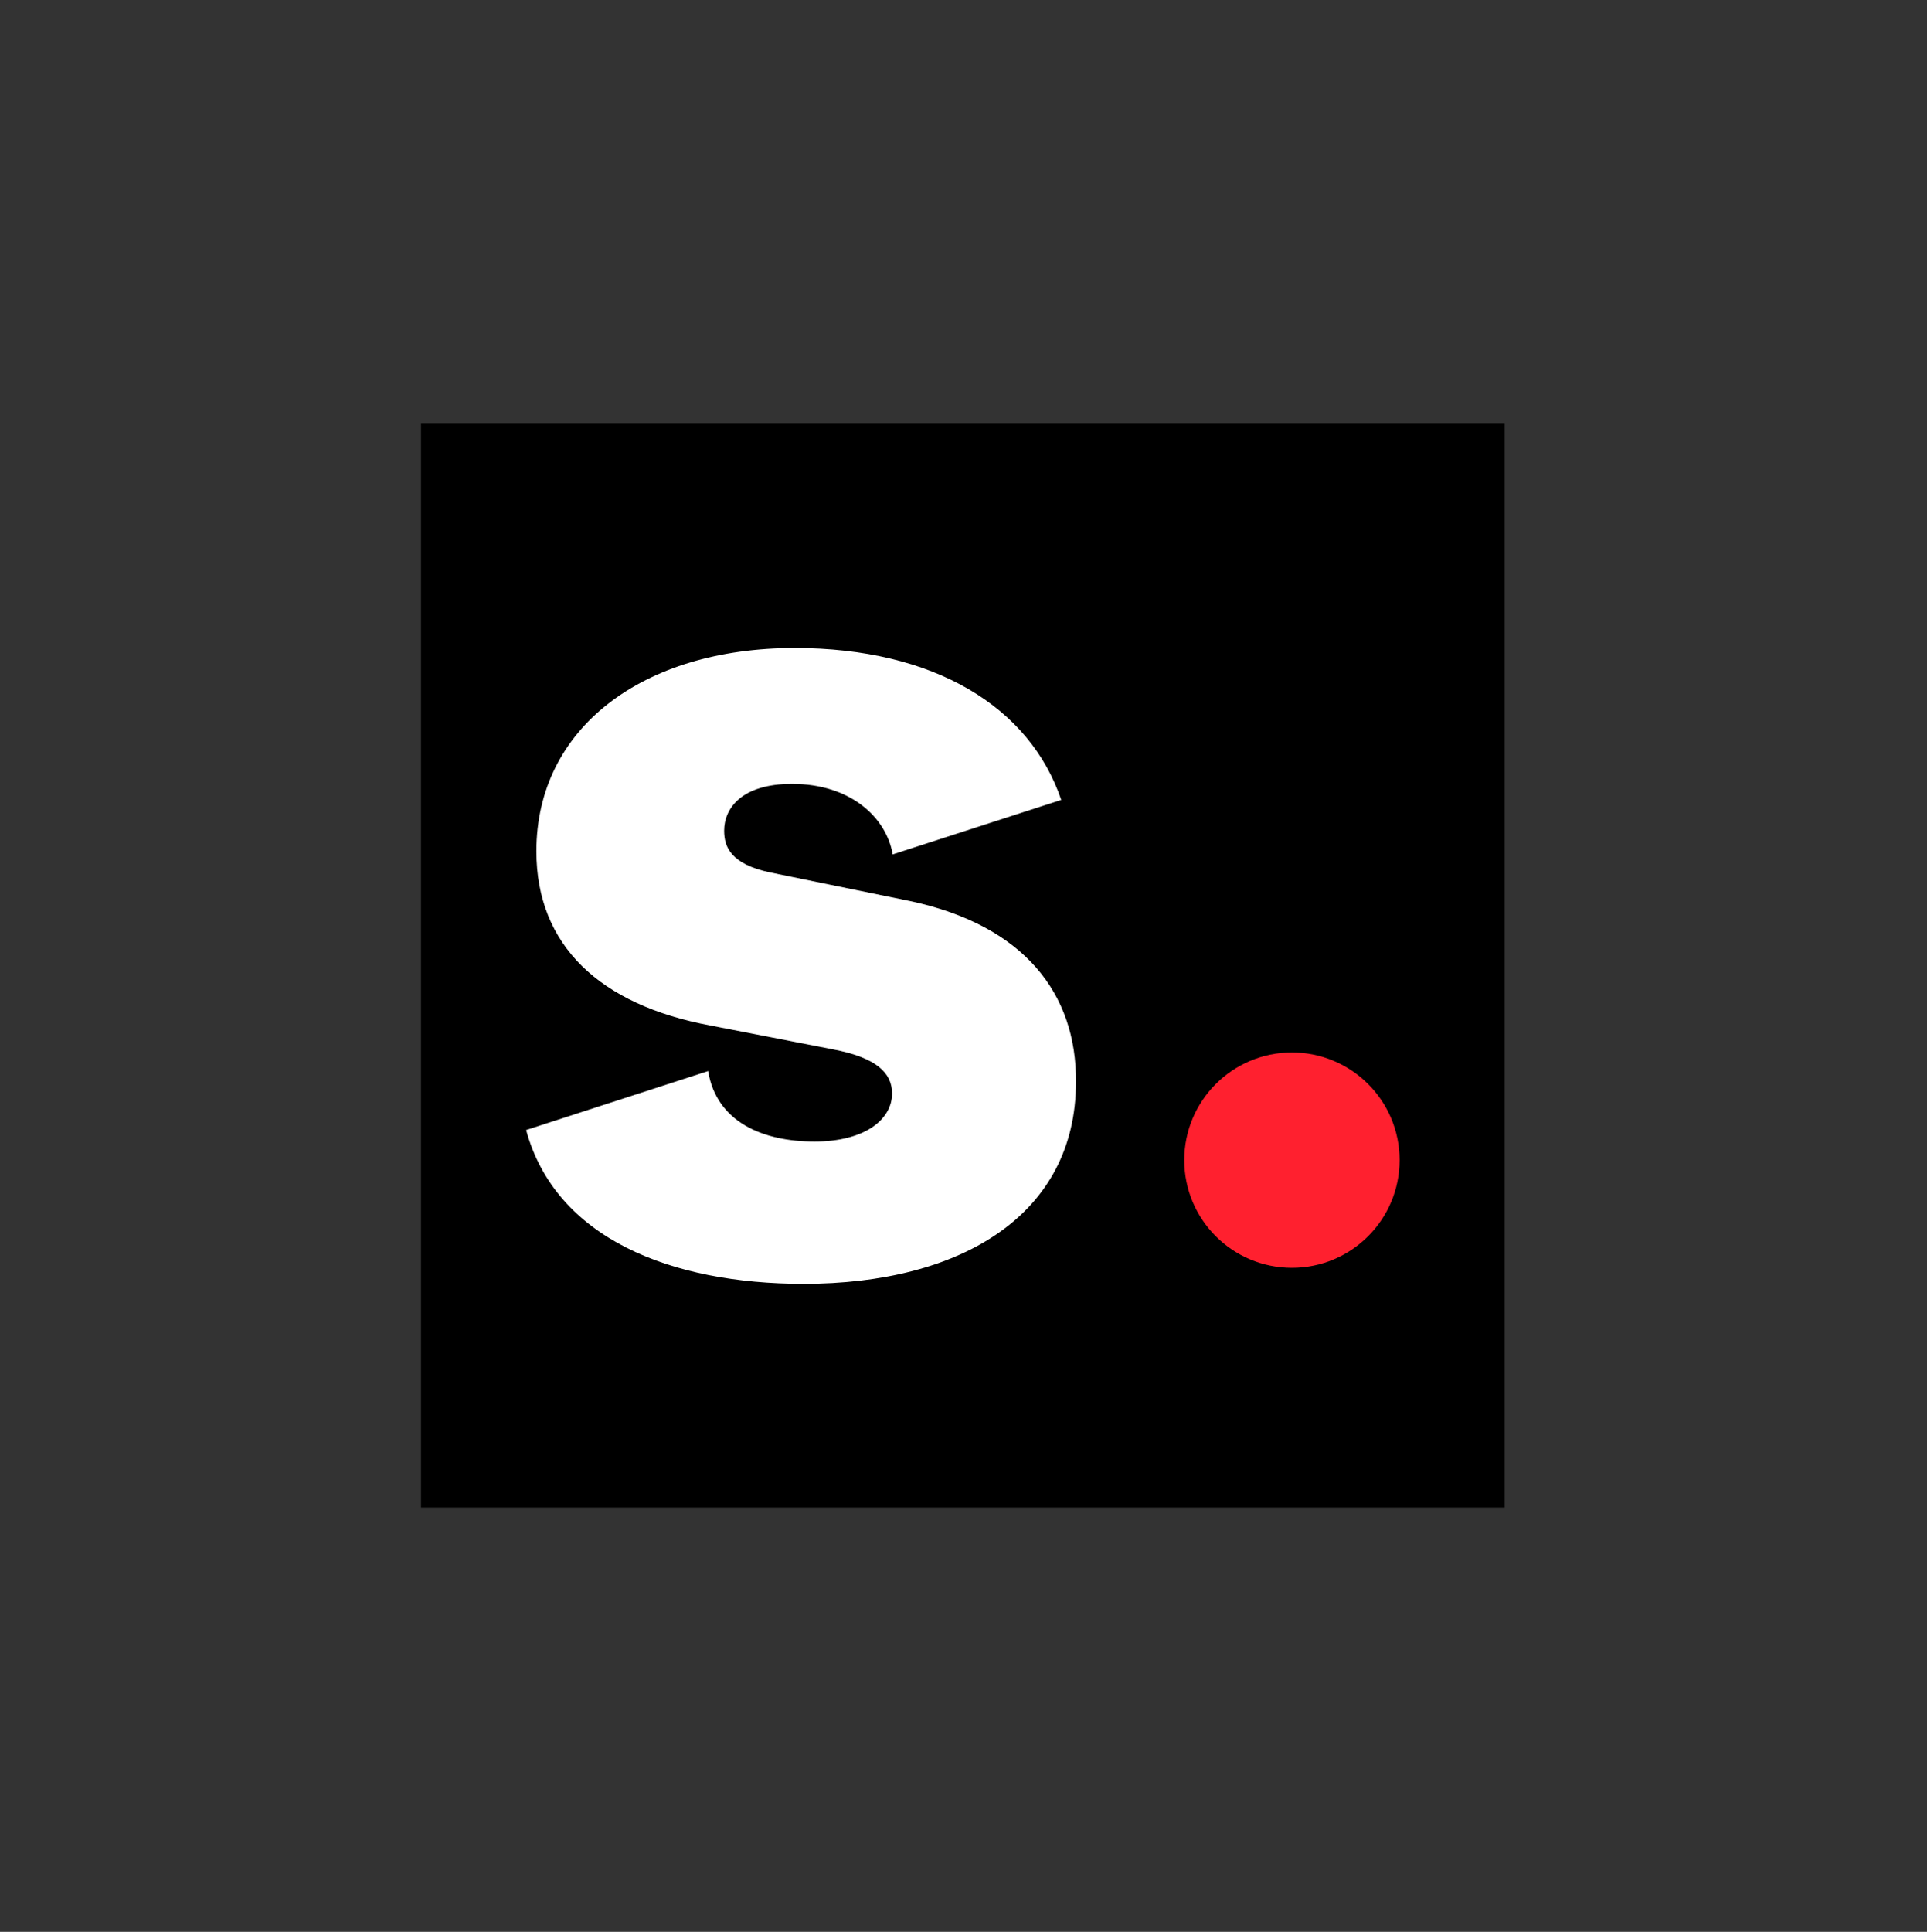 <?xml version="1.0" encoding="utf-8"?>
<!-- Generator: Adobe Illustrator 22.1.0, SVG Export Plug-In . SVG Version: 6.00 Build 0)  -->
<svg version="1.1" id="Layer_1" xmlns="http://www.w3.org/2000/svg" xmlns:xlink="http://www.w3.org/1999/xlink" x="0px" y="0px"
	 viewBox="0 0 300.7 301.4" style="enable-background:new 0 0 300.7 301.4;" xml:space="preserve">
<rect x="0" y="0" width="300.7" height="301.4" fill="#333333" stroke="none"/>
<style type="text/css">
	.st0{fill:none;stroke:#000000;stroke-width:0.1;stroke-miterlimit:10;}
	.st1{fill:#1D1D1B;}
	.st2{fill:#FFFFFF;}
	.st3{fill:#FF202F;}
	.st4{fill:#151415;}
	.st5{fill:#E62F39;}
	.st6{fill:none;stroke:#E62F39;stroke-width:0.1;stroke-miterlimit:10;}
	.st7{opacity:0.2;fill:#E62F39;enable-background:new    ;}
	
		.st8{fill:none;stroke:#E62F39;stroke-width:0.1;stroke-miterlimit:10;stroke-dasharray:0.974,1.949,0.974,0.974,1.949,0.974;}
	.st9{fill:none;stroke:#1D1D1B;stroke-width:0.25;stroke-miterlimit:10;}
	.st10{fill:none;stroke:#FFFFFF;stroke-width:0.25;stroke-miterlimit:10;}
	.st11{fill:none;stroke:#E62F39;stroke-width:0.25;stroke-miterlimit:10;}
	.st12{fill:#616160;}
	.st13{fill:none;stroke:#FFFFFF;stroke-width:0.1;stroke-miterlimit:10;}
</style>
<rect x="2069.1" y="371.1" width="50" height="50"/>
<path d="M2043.3,430.7h-40c-2.7,0-5,2.2-5,5v40.1c0,2.7,2.2,5,5,5h40.1c2.7,0,5-2.2,5-5v-40.1
	C2048.3,432.9,2046.1,430.7,2043.3,430.7z"/>
<path class="st0" d="M1982.3,371.7h-40c-2.7,0-5,2.2-5,5v40.1c0,2.7,2.2,5,5,5h40.1c2.7,0,5-2.2,5-5v-40.1
	C1987.3,373.9,1985.1,371.7,1982.3,371.7z"/>
<path class="st1" d="M1209.4,779.9h-31.3c-5.2,0-9.4-4.2-9.4-9.4v-28.1c0-5.2,4.2-9.4,9.4-9.4h31.3c5.2,0,9.4,4.2,9.4,9.4v28.1
	C1218.8,775.7,1214.6,779.9,1209.4,779.9z"/>
<rect x="1232.3" y="709.7" class="st2" width="16" height="16"/>
<path d="M1735,488.9c-2.7,0-5-2.2-5-5s2.2-5,5-5h-40.3c2.7,0,5,2.2,5,5s-2.2,5-5,5c-2.7,0-5-2.2-5-5V521c0-2.7,2.2-5,5-5
	c2.7,0,5,2.2,5,5c0,2.7-2.2,5-5,5h40.3c-2.7,0-5-2.2-5-5c0-2.7,2.2-5,5-5c2.7,0,5,2.2,5,5v-37.1C1740,486.6,1737.8,488.9,1735,488.9
	z"/>
<rect x="1501.8" y="311.7" class="st1" width="47" height="47"/>
<rect x="1501.8" y="370.8" class="st1" width="47" height="47"/>
<circle class="st2" cx="1386.5" cy="550.1" r="16.8"/>
<g>
	<circle class="st3" cx="382.5" cy="-124.7" r="15.8"/>
	<g>
		<polygon class="st4" points="349.5,-197.9 328.5,-143.5 307.3,-197.9 277.6,-197.9 314.1,-109.6 342.7,-109.6 379.2,-197.9 		"/>
		<path class="st4" d="M34.4-199.8c-25.6,0-46.7,18.9-46.7,46.7c0,27.9,21,46.7,46.5,46.7c19.2,0,34.6-8.1,42.5-25l-23.8-7.7
			c-4.7,8.6-12.3,10.2-18.8,10.2c-9.5,0-16.7-6.5-18.9-17h64.5v-7.2C79.3-182,59.3-199.8,34.4-199.8z M15.8-163.2
			c2.6-8.9,10.7-13.9,18.6-13.9c8.1,0,15.1,4.4,17.7,13.9H15.8z"/>
		<path class="st4" d="M-41.4-162.7l-20.7-4.2c-5.6-1.2-6.7-3.7-6.7-6.1c0-3.2,2.5-6.8,10-6.8c8.6,0,13.9,4.9,14.7,10.4l24.8-8
			c-4.6-13.6-18.7-22.3-39.2-22.3c-22.3,0-37.9,11.8-37.9,29.8c0,13.9,9.3,22.6,25.6,25.6l17.9,3.5c6.5,1.2,8.8,3.5,8.8,6.5
			c0,3.9-4,7-11.4,7c-7.5,0-14.4-2.8-15.6-10.4l-26.7,8.6c4.4,15.9,21.2,22.6,40.7,22.6c23.2,0,40-10.2,40-29.6
			C-17-149.2-24.7-159.2-41.4-162.7z"/>
		<path class="st4" d="M283.9-153.1c-0.5-28.8-20.5-46.7-45.4-46.7c-25.6,0-46.7,18.9-46.7,46.7c0,5.6,0.9,10.8,2.4,15.6
			c-1.3,3.6-4.1,7.8-11.3,7.8c-13.9,0-13.7-15.6-13.7-15.6l0.1-100.8h-28l-0.2,101.6c0,0,0.3,14.8-13.1,14.8s-13.6-14.8-13.6-14.8
			l-0.2-101.7H86.1l0.2,101.6c0,0-0.2,37.7,41.4,38.1c12.6-0.1,21.3-3.6,27.4-8.5c6.1,4.9,15.2,8.5,27.8,8.5
			c10.2,0,19.3-4.3,25.9-9.8c8,6.3,18.3,9.9,29.4,9.9c19.2,0,34.6-8.1,42.5-25l-23.8-7.7c-4.7,8.6-12.3,10.2-18.8,10.2
			c-9.5,0-16.7-6.5-18.9-17h64.5v-7.2H283.9z M219.9-163.1c2.6-8.9,10.7-13.9,18.6-13.9c8.1,0,15.1,4.4,17.7,13.9H219.9z"/>
	</g>
</g>
<g>
	<circle class="st2" cx="1311.8" cy="163.5" r="5"/>
	<g>
		<polygon class="st2" points="1301.5,140.5 1294.8,157.6 1288.2,140.5 1278.9,140.5 1290.3,168.3 1299.3,168.3 1310.8,140.5 		"/>
		<path class="st2" d="M1202.5,139.9c-8,0-14.7,6-14.7,14.7c0,8.8,6.6,14.7,14.6,14.7c6,0,10.9-2.6,13.4-7.8l-7.5-2.4
			c-1.5,2.7-3.9,3.2-5.9,3.2c-3,0-5.2-2-6-5.3h20.3v-2.3C1216.6,145.5,1210.3,139.9,1202.5,139.9z M1196.6,151.4
			c0.8-2.8,3.4-4.4,5.8-4.4c2.5,0,4.7,1.4,5.6,4.4H1196.6z"/>
		<path class="st2" d="M1178.6,151.6l-6.5-1.3c-1.8-0.4-2.1-1.2-2.1-1.9c0-1,0.8-2.1,3.1-2.1c2.7,0,4.4,1.5,4.6,3.3l7.8-2.5
			c-1.4-4.3-5.9-7-12.3-7c-7,0-11.9,3.7-11.9,9.4c0,4.4,2.9,7.1,8,8l5.6,1.1c2,0.4,2.8,1.1,2.8,2c0,1.2-1.3,2.2-3.6,2.2
			c-2.4,0-4.5-0.9-4.9-3.3l-8.4,2.7c1.4,5,6.7,7.1,12.8,7.1c7.3,0,12.6-3.2,12.6-9.3C1186.3,155.8,1183.9,152.7,1178.6,151.6z"/>
		<path class="st2" d="M1280.8,154.6c-0.2-9-6.4-14.7-14.3-14.7c-8,0-14.7,6-14.7,14.7c0,1.8,0.3,3.4,0.8,4.9
			c-0.4,1.1-1.3,2.5-3.6,2.5c-4.4,0-4.3-4.9-4.3-4.9v-31.7h-8.8l-0.1,31.9c0,0,0.1,4.6-4.1,4.6s-4.3-4.6-4.3-4.6l-0.1-31.9h-8.8
			l0.1,31.9c0,0-0.1,11.9,13,12c4,0,6.7-1.1,8.6-2.7c1.9,1.5,4.8,2.7,8.7,2.7c3.2,0,6-1.4,8.1-3.1c2.5,2,5.7,3.1,9.2,3.1
			c6,0,10.9-2.6,13.4-7.8l-7.5-2.4c-1.5,2.7-3.9,3.2-5.9,3.2c-3,0-5.2-2-6-5.3h20.3v-2.4H1280.8z M1260.7,151.4
			c0.8-2.8,3.4-4.4,5.8-4.4c2.5,0,4.7,1.4,5.6,4.4H1260.7z"/>
	</g>
</g>
<g>
	<polygon class="st2" points="1301.4,197.1 1294.8,214.2 1288.2,197.1 1278.9,197.1 1290.3,224.9 1299.3,224.9 1310.8,197.1 	"/>
	<path class="st2" d="M1202.4,196.5c-8,0-14.7,5.9-14.7,14.7s6.6,14.7,14.6,14.7c6,0,10.9-2.6,13.4-7.8l-7.5-2.4
		c-1.5,2.7-3.9,3.2-5.9,3.2c-3,0-5.2-2-6-5.3h20.3v-2.3C1216.6,202.1,1210.3,196.5,1202.4,196.5z M1196.6,208
		c0.8-2.8,3.4-4.4,5.8-4.4c2.5,0,4.7,1.4,5.6,4.4H1196.6z"/>
	<path class="st2" d="M1178.6,208.2l-6.5-1.3c-1.8-0.4-2.1-1.2-2.1-1.9c0-1,0.8-2.1,3.1-2.1c2.7,0,4.4,1.5,4.6,3.3l7.8-2.5
		c-1.4-4.3-5.9-7-12.3-7c-7,0-11.9,3.7-11.9,9.4c0,4.4,2.9,7.1,8,8l5.6,1.1c2,0.4,2.8,1.1,2.8,2c0,1.2-1.3,2.2-3.6,2.2
		c-2.4,0-4.5-0.9-4.9-3.3l-8.4,2.7c1.4,5,6.7,7.1,12.8,7.1c7.3,0,12.6-3.2,12.6-9.3C1186.3,212.4,1183.9,209.3,1178.6,208.2z"/>
	<path class="st2" d="M1280.8,211.2c-0.2-9-6.4-14.7-14.3-14.7c-8,0-14.7,5.9-14.7,14.7c0,1.8,0.3,3.4,0.8,4.9
		c-0.9,2.2-2.9,2.2-3.7,2.2c-4.1-0.4-4.1-5.5-4.1-5.5l-0.1-30.8l0,0l0,0h-8.8c0,10.4,0,20.9,0.1,31.3c0,2.8-1.3,4.1-2.5,4.7
		c-1,0.5-2.3,0.5-3.3,0.1c-2.8-1.2-2.6-4.8-2.6-4.8l-0.1-31.2h-8.8l0.1,31.9c0,0-0.1,12,13.2,12c4.8,0,7.3-2.9,7.8-3.5
		c2,2,4.9,3.5,9.4,3.5c4.6,0,7-2.5,7.7-3.4c2.6,2.2,5.9,3.4,9.6,3.4c6,0,10.9-2.6,13.4-7.8l-7.5-2.4c-1.5,2.7-3.9,3.2-5.9,3.2
		c-3,0-5.2-2-6-5.3h20.3V211.2z M1260.7,208.1c0.8-2.8,3.4-4.4,5.8-4.4c2.5,0,4.7,1.4,5.6,4.4H1260.7z"/>
</g>
<circle class="st5" cx="1311.8" cy="220.1" r="5"/>
<g>
	<circle class="st2" cx="1311.8" cy="345.8" r="5"/>
	<g>
		<polygon class="st2" points="1301.5,322.8 1294.8,339.9 1288.2,322.8 1278.9,322.8 1290.3,350.5 1299.3,350.5 1310.8,322.8 		"/>
		<path class="st2" d="M1202.5,322.2c-8,0-14.7,6-14.7,14.7c0,8.8,6.6,14.7,14.6,14.7c6,0,10.9-2.6,13.4-7.8l-7.5-2.4
			c-1.5,2.7-3.9,3.2-5.9,3.2c-3,0-5.2-2-6-5.3h20.3V337C1216.6,327.8,1210.3,322.2,1202.5,322.2z M1196.6,333.7
			c0.8-2.8,3.4-4.4,5.8-4.4c2.5,0,4.7,1.4,5.6,4.4H1196.6z"/>
		<path class="st2" d="M1178.6,333.8l-6.5-1.3c-1.8-0.4-2.1-1.2-2.1-1.9c0-1,0.8-2.1,3.1-2.1c2.7,0,4.4,1.5,4.6,3.3l7.8-2.5
			c-1.4-4.3-5.9-7-12.3-7c-7,0-11.9,3.7-11.9,9.4c0,4.4,2.9,7.1,8,8l5.6,1.1c2,0.4,2.8,1.1,2.8,2c0,1.2-1.3,2.2-3.6,2.2
			c-2.4,0-4.5-0.9-4.9-3.3l-8.4,2.7c1.4,5,6.7,7.1,12.8,7.1c7.3,0,12.6-3.2,12.6-9.3C1186.3,338.1,1183.9,335,1178.6,333.8z"/>
		<path class="st2" d="M1280.8,336.8c-0.2-9-6.4-14.7-14.3-14.7c-8,0-14.7,6-14.7,14.7c0,1.8,0.3,3.4,0.8,4.9
			c-0.4,1.1-1.3,2.5-3.6,2.5c-4.4,0-4.3-4.9-4.3-4.9v-31.7h-8.8l-0.1,31.9c0,0,0.1,4.6-4.1,4.6s-4.3-4.6-4.3-4.6l-0.1-31.9h-8.8
			l0.1,31.9c0,0-0.1,11.9,13,12c4,0,6.7-1.1,8.6-2.7c1.9,1.5,4.8,2.7,8.7,2.7c3.2,0,6-1.4,8.1-3.1c2.5,2,5.7,3.1,9.2,3.1
			c6,0,10.9-2.6,13.4-7.8l-7.5-2.4c-1.5,2.7-3.9,3.2-5.9,3.2c-3,0-5.2-2-6-5.3h20.3v-2.4H1280.8z M1260.7,333.7
			c0.8-2.8,3.4-4.4,5.8-4.4c2.5,0,4.7,1.4,5.6,4.4H1260.7z"/>
	</g>
</g>
<g>
	<polygon class="st2" points="1301.4,379.4 1294.8,396.5 1288.2,379.4 1278.9,379.4 1290.3,407.1 1299.3,407.1 1310.8,379.4 	"/>
	<path class="st2" d="M1202.4,378.8c-8,0-14.7,5.9-14.7,14.7c0,8.8,6.6,14.7,14.6,14.7c6,0,10.9-2.6,13.4-7.8l-7.5-2.4
		c-1.5,2.7-3.9,3.2-5.9,3.2c-3,0-5.2-2-6-5.3h20.3v-2.3C1216.6,384.4,1210.3,378.8,1202.4,378.8z M1196.6,390.3
		c0.8-2.8,3.4-4.4,5.8-4.4c2.5,0,4.7,1.4,5.6,4.4H1196.6z"/>
	<path class="st2" d="M1178.6,390.5l-6.5-1.3c-1.8-0.4-2.1-1.2-2.1-1.9c0-1,0.8-2.1,3.1-2.1c2.7,0,4.4,1.5,4.6,3.3l7.8-2.5
		c-1.4-4.3-5.9-7-12.3-7c-7,0-11.9,3.7-11.9,9.4c0,4.4,2.9,7.1,8,8l5.6,1.1c2,0.4,2.8,1.1,2.8,2c0,1.2-1.3,2.2-3.6,2.2
		c-2.4,0-4.5-0.9-4.9-3.3l-8.4,2.7c1.4,5,6.7,7.1,12.8,7.1c7.3,0,12.6-3.2,12.6-9.3C1186.3,394.7,1183.9,391.6,1178.6,390.5z"/>
	<path class="st2" d="M1280.8,393.5c-0.2-9-6.4-14.7-14.3-14.7c-8,0-14.7,5.9-14.7,14.7c0,1.8,0.3,3.4,0.8,4.9
		c-0.9,2.2-2.9,2.2-3.7,2.2c-4.1-0.4-4.1-5.5-4.1-5.5l-0.1-30.8l0,0l0,0h-8.8c0,10.4,0,20.9,0.1,31.3c0,2.8-1.3,4.1-2.5,4.7
		c-1,0.5-2.3,0.5-3.3,0.1c-2.8-1.2-2.6-4.8-2.6-4.8l-0.1-31.2h-8.8l0.1,31.9c0,0-0.1,12,13.2,12c4.8,0,7.3-2.9,7.8-3.5
		c2,2,4.9,3.5,9.4,3.5c4.6,0,7-2.5,7.7-3.4c2.6,2.2,5.9,3.4,9.6,3.4c6,0,10.9-2.6,13.4-7.8l-7.5-2.4c-1.5,2.7-3.9,3.2-5.9,3.2
		c-3,0-5.2-2-6-5.3h20.3V393.5z M1260.7,390.3c0.8-2.8,3.4-4.4,5.8-4.4c2.5,0,4.7,1.4,5.6,4.4H1260.7z"/>
</g>
<circle class="st5" cx="1311.8" cy="402.4" r="5"/>
<path class="st2" d="M1391.5,390.5l-6.5-1.3c-1.8-0.4-2.1-1.2-2.1-1.9c0-1,0.8-2.1,3.1-2.1c2.7,0,4.4,1.5,4.6,3.3l7.8-2.5
	c-1.4-4.3-5.9-7-12.3-7c-7,0-11.9,3.7-11.9,9.4c0,4.4,2.9,7.1,8,8l5.6,1.1c2,0.4,2.8,1.1,2.8,2c0,1.2-1.3,2.2-3.6,2.2
	c-2.4,0-4.5-0.9-4.9-3.3l-8.4,2.7c1.4,5,6.7,7.1,12.8,7.1c7.3,0,12.6-3.2,12.6-9.3C1399.2,394.7,1396.8,391.6,1391.5,390.5z"/>
<circle class="st6" cx="1404.2" cy="402.4" r="5"/>
<line class="st6" x1="1399.2" y1="375.5" x2="1399.2" y2="413.1"/>
<line class="st6" x1="1415.6" y1="408.1" x2="1365.1" y2="408.1"/>
<line class="st6" x1="1401.7" y1="378.8" x2="1365.1" y2="378.8"/>
<line class="st6" x1="1373.8" y1="367.5" x2="1373.8" y2="413.7"/>
<rect x="1365.1" y="407.4" class="st7" width="50.4" height="0.7"/>
<path class="st2" d="M1391.5,331.4l-6.5-1.3c-1.8-0.4-2.1-1.2-2.1-1.9c0-1,0.8-2.1,3.1-2.1c2.7,0,4.4,1.5,4.6,3.3l7.8-2.5
	c-1.4-4.3-5.9-7-12.3-7c-7,0-11.9,3.7-11.9,9.4c0,4.4,2.9,7.1,8,8l5.6,1.1c2,0.4,2.8,1.1,2.8,2c0,1.2-1.3,2.2-3.6,2.2
	c-2.4,0-4.5-0.9-4.9-3.3l-8.4,2.7c1.4,5,6.7,7.1,12.8,7.1c7.3,0,12.6-3.2,12.6-9.3C1399.2,335.6,1396.8,332.5,1391.5,331.4z"/>
<g>
	<ellipse class="st8" cx="1404.2" cy="343.3" rx="5" ry="5"/>
</g>
<line class="st6" x1="1399.2" y1="316.4" x2="1399.2" y2="354"/>
<line class="st6" x1="1415.6" y1="349" x2="1365.1" y2="349"/>
<line class="st6" x1="1401.7" y1="319.7" x2="1365.1" y2="319.7"/>
<line class="st6" x1="1373.8" y1="308.5" x2="1373.8" y2="354.6"/>
<rect x="1365.1" y="348.3" class="st7" width="50.4" height="0.7"/>
<circle class="st2" cx="1409.1" cy="343.3" r="5"/>
<circle class="st5" cx="1409.1" cy="402.4" r="5"/>
<g>
	<polygon class="st4" points="1301.4,438.9 1294.8,456 1288.2,438.9 1278.9,438.9 1290.3,466.6 1299.3,466.6 1310.8,438.9 	"/>
	<path class="st4" d="M1202.4,438.3c-8,0-14.7,5.9-14.7,14.7c0,8.8,6.6,14.7,14.6,14.7c6,0,10.9-2.6,13.4-7.8l-7.5-2.4
		c-1.5,2.7-3.9,3.2-5.9,3.2c-3,0-5.2-2-6-5.3h20.3v-2.3C1216.6,443.9,1210.3,438.3,1202.4,438.3z M1196.6,449.8
		c0.8-2.8,3.4-4.4,5.8-4.4c2.5,0,4.7,1.4,5.6,4.4H1196.6z"/>
	<path class="st4" d="M1178.6,449.9l-6.5-1.3c-1.8-0.4-2.1-1.2-2.1-1.9c0-1,0.8-2.1,3.1-2.1c2.7,0,4.4,1.5,4.6,3.3l7.8-2.5
		c-1.4-4.3-5.9-7-12.3-7c-7,0-11.9,3.7-11.9,9.4c0,4.4,2.9,7.1,8,8l5.6,1.1c2,0.4,2.8,1.1,2.8,2c0,1.2-1.3,2.2-3.6,2.2
		c-2.4,0-4.5-0.9-4.9-3.3l-8.4,2.7c1.4,5,6.7,7.1,12.8,7.1c7.3,0,12.6-3.2,12.6-9.3C1186.3,454.2,1183.9,451,1178.6,449.9z"/>
	<path class="st4" d="M1280.8,452.9c-0.2-9-6.4-14.7-14.3-14.7c-8,0-14.7,5.9-14.7,14.7c0,1.8,0.3,3.4,0.8,4.9
		c-0.9,2.2-2.9,2.2-3.7,2.2c-4.1-0.4-4.1-5.5-4.1-5.5l-0.1-30.8l0,0l0,0h-8.8c0,10.4,0,20.9,0.1,31.3c0,2.8-1.3,4.1-2.5,4.7
		c-1,0.5-2.3,0.5-3.3,0.1c-2.8-1.2-2.6-4.8-2.6-4.8l-0.1-31.2h-8.8l0.1,31.9c0,0-0.1,12,13.2,12c4.8,0,7.3-2.9,7.8-3.5
		c2,2,4.9,3.5,9.4,3.5c4.6,0,7-2.5,7.7-3.4c2.6,2.2,5.9,3.4,9.6,3.4c6,0,10.9-2.6,13.4-7.8l-7.5-2.4c-1.5,2.7-3.9,3.2-5.9,3.2
		c-3,0-5.2-2-6-5.3h20.3V452.9z M1260.7,449.8c0.8-2.8,3.4-4.4,5.8-4.4c2.5,0,4.7,1.4,5.6,4.4H1260.7z"/>
</g>
<circle class="st5" cx="1311.8" cy="461.9" r="5"/>
<path class="st4" d="M1391.5,449.9l-6.5-1.3c-1.8-0.4-2.1-1.2-2.1-1.9c0-1,0.8-2.1,3.1-2.1c2.7,0,4.4,1.5,4.6,3.3l7.8-2.5
	c-1.4-4.3-5.9-7-12.3-7c-7,0-11.9,3.7-11.9,9.4c0,4.4,2.9,7.1,8,8l5.6,1.1c2,0.4,2.8,1.1,2.8,2c0,1.2-1.3,2.2-3.6,2.2
	c-2.4,0-4.5-0.9-4.9-3.3l-8.4,2.7c1.4,5,6.7,7.1,12.8,7.1c7.3,0,12.6-3.2,12.6-9.3C1399.2,454.2,1396.8,451,1391.5,449.9z"/>
<circle class="st6" cx="1404.2" cy="461.9" r="5"/>
<line class="st6" x1="1399.2" y1="435" x2="1399.2" y2="472.6"/>
<line class="st6" x1="1415.6" y1="467.6" x2="1365.1" y2="467.6"/>
<line class="st6" x1="1401.7" y1="438.3" x2="1365.1" y2="438.3"/>
<line class="st6" x1="1373.8" y1="427" x2="1373.8" y2="473.2"/>
<rect x="1365.1" y="466.8" class="st7" width="50.4" height="0.7"/>
<circle class="st5" cx="1409.1" cy="461.9" r="5"/>
<g>
	<path class="st4" d="M-628.3,380.6l-30.9-6.3c-8.4-1.8-9.9-5.5-9.9-9.2c0-4.7,3.7-10.2,14.9-10.2c12.8,0,20.7,7.3,22,15.4l37-11.9
		c-6.9-20.3-27.9-33.3-58.4-33.3c-33.2,0-56.5,17.5-56.5,44.5c0,20.7,13.9,33.8,38.2,38.2l26.7,5.2c9.7,1.8,13.1,5.2,13.1,9.7
		c0,5.8-6,10.5-17,10.5c-11.3,0-21.5-4.2-23.3-15.4l-39.8,12.9c6.5,23.7,31.7,33.7,60.8,33.7c34.5,0,59.7-15.2,59.7-44.2
		C-591.9,400.7-603.4,385.8-628.3,380.6z"/>
	<circle class="st5" cx="-544.7" cy="437.2" r="23.6"/>
</g>
<path class="st2" d="M1523.3,390.5l-6.5-1.3c-1.8-0.4-2.1-1.2-2.1-1.9c0-1,0.8-2.1,3.1-2.1c2.7,0,4.4,1.5,4.6,3.3l7.8-2.5
	c-1.4-4.3-5.9-7-12.3-7c-7,0-11.9,3.7-11.9,9.4c0,4.4,2.9,7.1,8,8l5.6,1.1c2,0.4,2.8,1.1,2.8,2c0,1.2-1.3,2.2-3.6,2.2
	c-2.4,0-4.5-0.9-4.9-3.3l-8.4,2.7c1.4,5,6.7,7.1,12.8,7.1c7.3,0,12.6-3.2,12.6-9.3C1531,394.7,1528.5,391.6,1523.3,390.5z"/>
<circle class="st6" cx="1535.9" cy="402.4" r="5"/>
<line class="st6" x1="1531" y1="375.5" x2="1531" y2="413.1"/>
<line class="st6" x1="1547.3" y1="408.1" x2="1496.9" y2="408.1"/>
<line class="st6" x1="1533.5" y1="378.8" x2="1496.9" y2="378.8"/>
<line class="st6" x1="1505.6" y1="367.5" x2="1505.6" y2="413.7"/>
<rect x="1496.9" y="407.4" class="st7" width="50.4" height="0.7"/>
<path class="st2" d="M1523.3,331.4l-6.5-1.3c-1.8-0.4-2.1-1.2-2.1-1.9c0-1,0.8-2.1,3.1-2.1c2.7,0,4.4,1.5,4.6,3.3l7.8-2.5
	c-1.4-4.3-5.9-7-12.3-7c-7,0-11.9,3.7-11.9,9.4c0,4.4,2.9,7.1,8,8l5.6,1.1c2,0.4,2.8,1.1,2.8,2c0,1.2-1.3,2.2-3.6,2.2
	c-2.4,0-4.5-0.9-4.9-3.3l-8.4,2.7c1.4,5,6.7,7.1,12.8,7.1c7.3,0,12.6-3.2,12.6-9.3C1531,335.6,1528.5,332.5,1523.3,331.4z"/>
<g>
	<ellipse class="st8" cx="1535.9" cy="343.3" rx="5" ry="5"/>
</g>
<line class="st6" x1="1531" y1="316.4" x2="1531" y2="354"/>
<line class="st6" x1="1547.3" y1="349" x2="1496.9" y2="349"/>
<line class="st6" x1="1533.5" y1="319.7" x2="1496.9" y2="319.7"/>
<line class="st6" x1="1505.6" y1="308.5" x2="1505.6" y2="354.6"/>
<rect x="1496.9" y="348.3" class="st7" width="50.4" height="0.7"/>
<circle class="st2" cx="1540.9" cy="343.3" r="5"/>
<rect x="1571.6" y="311.7" class="st1" width="50.2" height="47"/>
<path class="st2" d="M1594.3,331.4l-6.5-1.3c-1.8-0.4-2.1-1.2-2.1-1.9c0-1,0.8-2.1,3.1-2.1c2.7,0,4.4,1.5,4.6,3.3l7.8-2.5
	c-1.4-4.3-5.9-7-12.3-7c-7,0-11.9,3.7-11.9,9.4c0,4.4,2.9,7.1,8,8l5.6,1.1c2,0.4,2.8,1.1,2.8,2c0,1.2-1.3,2.2-3.6,2.2
	c-2.4,0-4.5-0.9-4.9-3.3l-8.4,2.7c1.4,5,6.7,7.1,12.8,7.1c7.3,0,12.6-3.2,12.6-9.3C1602,335.6,1599.5,332.5,1594.3,331.4z"/>
<circle class="st2" cx="1611.9" cy="343.3" r="5"/>
<g>
	<path class="st2" d="M1646.6,498.6l-6.5-1.3c-1.8-0.4-2.1-1.2-2.1-1.9c0-1,0.8-2.1,3.1-2.1c2.7,0,4.4,1.5,4.6,3.3l7.8-2.5
		c-1.4-4.3-5.9-7-12.3-7c-7,0-11.9,3.7-11.9,9.4c0,4.4,2.9,7.1,8,8l5.6,1.1c2,0.4,2.8,1.1,2.8,2c0,1.2-1.3,2.2-3.6,2.2
		c-2.4,0-4.5-0.9-4.9-3.3l-8.4,2.7c1.4,5,6.7,7.1,12.8,7.1c7.3,0,12.6-3.2,12.6-9.3C1654.3,502.8,1651.9,499.7,1646.6,498.6z"/>
	<circle class="st2" cx="1664.2" cy="510.5" r="5"/>
</g>
<path d="M1669.2,525.9h5v-5C1674.2,523.7,1672,525.9,1669.2,525.9z"/>
<path d="M1624,521v5h5C1626.2,525.9,1624,523.7,1624,521z"/>
<path d="M1669.2,488.9c-2.7,0-5-2.2-5-5s2.2-5,5-5h-40.3c2.7,0,5,2.2,5,5s-2.2,5-5,5c-2.7,0-5-2.2-5-5V521c0-2.7,2.2-5,5-5
	c2.7,0,5,2.2,5,5c0,2.7-2.2,5-5,5h40.3c-2.7,0-5-2.2-5-5c0-2.7,2.2-5,5-5c2.7,0,5,2.2,5,5v-37.1
	C1674.2,486.6,1672,488.9,1669.2,488.9z"/>
<path d="M1669.2,478.9c2.7,0,5,2.2,5,5v-5H1669.2z"/>
<path d="M1628.9,478.9h-5v5C1624,481.1,1626.2,478.9,1628.9,478.9z"/>
<path class="st2" d="M1669.2,478.9c-2.7,0-5,2.2-5,5s2.2,5,5,5c2.7,0,5-2.2,5-5S1672,478.9,1669.2,478.9z"/>
<path class="st2" d="M1628.9,488.9c2.7,0,5-2.2,5-5s-2.2-5-5-5c-2.7,0-5,2.2-5,5S1626.2,488.9,1628.9,488.9z"/>
<path class="st2" d="M1633.9,521c0-2.7-2.2-5-5-5c-2.7,0-5,2.2-5,5c0,2.7,2.2,5,5,5C1631.7,525.9,1633.9,523.7,1633.9,521z"/>
<path class="st2" d="M1669.2,516c-2.7,0-5,2.2-5,5c0,2.7,2.2,5,5,5c2.7,0,5-2.2,5-5S1672,516,1669.2,516z"/>
<g>
	<path class="st2" d="M1712.5,498.6l-6.5-1.3c-1.8-0.4-2.1-1.2-2.1-1.9c0-1,0.8-2.1,3.1-2.1c2.7,0,4.4,1.5,4.6,3.3l7.8-2.5
		c-1.4-4.3-5.9-7-12.3-7c-7,0-11.9,3.7-11.9,9.4c0,4.4,2.9,7.1,8,8l5.6,1.1c2,0.4,2.8,1.1,2.8,2c0,1.2-1.3,2.2-3.6,2.2
		c-2.4,0-4.5-0.9-4.9-3.3l-8.4,2.7c1.4,5,6.7,7.1,12.8,7.1c7.3,0,12.6-3.2,12.6-9.3C1720.1,502.8,1717.7,499.7,1712.5,498.6z"/>
	<circle class="st2" cx="1730.1" cy="510.5" r="5"/>
</g>
<path d="M1735,478.9c-2.7,0-5,2.2-5,5s2.2,5,5,5c2.7,0,5-2.2,5-5S1737.8,478.9,1735,478.9z"/>
<path d="M1694.8,488.9c2.7,0,5-2.2,5-5s-2.2-5-5-5c-2.7,0-5,2.2-5,5S1692,488.9,1694.8,488.9z"/>
<path d="M1699.7,521c0-2.7-2.2-5-5-5c-2.7,0-5,2.2-5,5c0,2.7,2.2,5,5,5C1697.5,525.9,1699.7,523.7,1699.7,521z"/>
<path d="M1735,516c-2.7,0-5,2.2-5,5c0,2.7,2.2,5,5,5c2.7,0,5-2.2,5-5S1737.8,516,1735,516z"/>
<path d="M1800,382.9c-2.7,0-5-2.2-5-5s2.2-5,5-5h-40.3c2.7,0,5,2.2,5,5s-2.2,5-5,5c-2.7,0-5-2.2-5-5V415c0-2.7,2.2-5,5-5
	c2.7,0,5,2.2,5,5c0,2.7-2.2,5-5,5h40.3c-2.7,0-5-2.2-5-5c0-2.7,2.2-5,5-5c2.7,0,5,2.2,5,5v-37.1C1805,380.6,1802.8,382.9,1800,382.9
	z"/>
<path d="M1800,372.9c-2.7,0-5,2.2-5,5s2.2,5,5,5c2.7,0,5-2.2,5-5S1802.8,372.9,1800,372.9z"/>
<path d="M1759.8,382.9c2.7,0,5-2.2,5-5s-2.2-5-5-5c-2.7,0-5,2.2-5,5S1757,382.9,1759.8,382.9z"/>
<path d="M1764.7,415c0-2.7-2.2-5-5-5c-2.7,0-5,2.2-5,5c0,2.7,2.2,5,5,5C1762.5,419.9,1764.7,417.7,1764.7,415z"/>
<path d="M1800,410c-2.7,0-5,2.2-5,5c0,2.7,2.2,5,5,5c2.7,0,5-2.2,5-5S1802.8,410,1800,410z"/>
<path class="st0" d="M1799.4,488.9c-2.7,0-5-2.2-5-5s2.2-5,5-5h-40.3c2.7,0,5,2.2,5,5s-2.2,5-5,5c-2.7,0-5-2.2-5-5V521
	c0-2.7,2.2-5,5-5c2.7,0,5,2.2,5,5c0,2.7-2.2,5-5,5h40.3c-2.7,0-5-2.2-5-5c0-2.7,2.2-5,5-5c2.7,0,5,2.2,5,5v-37.1
	C1804.3,486.6,1802.1,488.9,1799.4,488.9z"/>
<g>
	<path class="st2" d="M1776.8,498.4l-6.5-1.3c-1.8-0.4-2.1-1.2-2.1-1.9c0-1,0.8-2.1,3.1-2.1c2.7,0,4.4,1.5,4.6,3.3l7.8-2.5
		c-1.4-4.3-5.9-7-12.3-7c-7,0-11.9,3.7-11.9,9.4c0,4.4,2.9,7.1,8,8l5.6,1.1c2,0.4,2.8,1.1,2.8,2c0,1.2-1.3,2.2-3.6,2.2
		c-2.4,0-4.5-0.9-4.9-3.3l-8.4,2.7c1.4,5,6.7,7.1,12.8,7.1c7.3,0,12.6-3.2,12.6-9.3C1784.5,502.6,1782,499.5,1776.8,498.4z"/>
	<circle class="st2" cx="1794.4" cy="510.3" r="5"/>
</g>
<path class="st0" d="M1799.4,478.9c-2.7,0-5,2.2-5,5s2.2,5,5,5c2.7,0,5-2.2,5-5S1802.1,478.9,1799.4,478.9z"/>
<path class="st0" d="M1799.4,506c-2.7,0-5,2.2-5,5s2.2,5,5,5c2.7,0,5-2.2,5-5S1802.1,506,1799.4,506z"/>
<path class="st0" d="M1759.1,506c-2.7,0-5,2.2-5,5s2.2,5,5,5c2.7,0,5-2.2,5-5S1761.9,506,1759.1,506z"/>
<path class="st0" d="M1759.1,488.9c2.7,0,5-2.2,5-5s-2.2-5-5-5c-2.7,0-5,2.2-5,5S1756.4,488.9,1759.1,488.9z"/>
<path class="st0" d="M1764.1,521c0-2.7-2.2-5-5-5c-2.7,0-5,2.2-5,5c0,2.7,2.2,5,5,5C1761.9,525.9,1764.1,523.7,1764.1,521z"/>
<path class="st0" d="M1799.4,516c-2.7,0-5,2.2-5,5c0,2.7,2.2,5,5,5c2.7,0,5-2.2,5-5C1804.3,518.2,1802.1,516,1799.4,516z"/>
<path class="st1" d="M1610,414.7h-26.5c-5.2,0-9.4-4.2-9.4-9.4v-23.6c0-5.2,4.2-9.4,9.4-9.4h26.5c5.2,0,9.4,4.2,9.4,9.4v23.6
	C1619.4,410.5,1615.2,414.7,1610,414.7z"/>
<path class="st2" d="M1594.3,389.6l-6.5-1.3c-1.8-0.4-2.1-1.2-2.1-1.9c0-1,0.8-2.1,3.1-2.1c2.7,0,4.4,1.5,4.6,3.3l7.8-2.5
	c-1.4-4.3-5.9-7-12.3-7c-7,0-11.9,3.7-11.9,9.4c0,4.4,2.9,7.1,8,8l5.6,1.1c2,0.4,2.8,1.1,2.8,2c0,1.2-1.3,2.2-3.6,2.2
	c-2.4,0-4.5-0.9-4.9-3.3l-8.4,2.7c1.4,5,6.7,7.1,12.8,7.1c7.3,0,12.6-3.2,12.6-9.3C1602,393.8,1599.5,390.7,1594.3,389.6z"/>
<circle class="st5" cx="1611.9" cy="401.5" r="5"/>
<path class="st9" d="M1679.4,416.9h-31.3c-5.2,0-9.4-4.2-9.4-9.4v-28.1c0-5.2,4.2-9.4,9.4-9.4h31.3c5.2,0,9.4,4.2,9.4,9.4v28.1
	C1688.8,412.7,1684.6,416.9,1679.4,416.9z"/>
<path class="st10" d="M1661.3,389.6l-6.5-1.3c-1.8-0.4-2.1-1.2-2.1-1.9c0-1,0.8-2.1,3.1-2.1c2.7,0,4.4,1.5,4.6,3.3l7.8-2.5
	c-1.4-4.3-5.9-7-12.3-7c-7,0-11.9,3.7-11.9,9.4c0,4.4,2.9,7.1,8,8l5.6,1.1c2,0.4,2.8,1.1,2.8,2c0,1.2-1.3,2.2-3.6,2.2
	c-2.4,0-4.5-0.9-4.9-3.3l-8.4,2.7c1.4,5,6.7,7.1,12.8,7.1c7.3,0,12.6-3.2,12.6-9.3C1669,393.8,1666.5,390.7,1661.3,389.6z"/>
<circle class="st11" cx="1678.9" cy="401.5" r="5"/>
<circle class="st5" cx="1540.9" cy="402.4" r="5"/>
<path class="st4" d="M1523.3,449.9l-6.5-1.3c-1.8-0.4-2.1-1.2-2.1-1.9c0-1,0.8-2.1,3.1-2.1c2.7,0,4.4,1.5,4.6,3.3l7.8-2.5
	c-1.4-4.3-5.9-7-12.3-7c-7,0-11.9,3.7-11.9,9.4c0,4.4,2.9,7.1,8,8l5.6,1.1c2,0.4,2.8,1.1,2.8,2c0,1.2-1.3,2.2-3.6,2.2
	c-2.4,0-4.5-0.9-4.9-3.3l-8.4,2.7c1.4,5,6.7,7.1,12.8,7.1c7.3,0,12.6-3.2,12.6-9.3C1531,454.2,1528.5,451,1523.3,449.9z"/>
<circle class="st6" cx="1535.9" cy="461.9" r="5"/>
<line class="st6" x1="1531" y1="435" x2="1531" y2="472.6"/>
<line class="st6" x1="1547.3" y1="467.6" x2="1496.9" y2="467.6"/>
<line class="st6" x1="1533.5" y1="438.3" x2="1496.9" y2="438.3"/>
<line class="st6" x1="1505.6" y1="427" x2="1505.6" y2="473.2"/>
<rect x="1496.9" y="466.8" class="st7" width="50.4" height="0.7"/>
<circle class="st5" cx="1540.9" cy="461.9" r="5"/>
<g>
	<polygon class="st4" points="1301.4,658.2 1294.8,675.3 1288.2,658.2 1278.9,658.2 1290.3,685.9 1299.3,685.9 1310.8,658.2 	"/>
	<path class="st4" d="M1202.4,657.6c-8,0-14.7,5.9-14.7,14.7s6.6,14.7,14.6,14.7c6,0,10.9-2.6,13.4-7.8l-7.5-2.4
		c-1.5,2.7-3.9,3.2-5.9,3.2c-3,0-5.2-2-6-5.3h20.3v-2.3C1216.6,663.2,1210.3,657.6,1202.4,657.6z M1196.6,669.1
		c0.8-2.8,3.4-4.4,5.8-4.4c2.5,0,4.7,1.4,5.6,4.4H1196.6z"/>
	<path class="st4" d="M1178.6,669.3l-6.5-1.3c-1.8-0.4-2.1-1.2-2.1-1.9c0-1,0.8-2.1,3.1-2.1c2.7,0,4.4,1.5,4.6,3.3l7.8-2.5
		c-1.4-4.3-5.9-7-12.3-7c-7,0-11.9,3.7-11.9,9.4c0,4.4,2.9,7.1,8,8l5.6,1.1c2,0.4,2.8,1.1,2.8,2c0,1.2-1.3,2.2-3.6,2.2
		c-2.4,0-4.5-0.9-4.9-3.3l-8.4,2.7c1.4,5,6.7,7.1,12.8,7.1c7.3,0,12.6-3.2,12.6-9.3C1186.3,673.5,1183.9,670.4,1178.6,669.3z"/>
	<path class="st4" d="M1280.8,672.3c-0.2-9-6.4-14.7-14.3-14.7c-8,0-14.7,6-14.7,14.7c0,1.8,0.3,3.4,0.8,4.9
		c-0.9,2.2-2.9,2.2-3.7,2.2c-4.1-0.4-4.1-5.5-4.1-5.5l-0.1-30.8l0,0l0,0h-8.8c0,10.4,0,20.9,0.1,31.3c0,2.8-1.3,4.1-2.5,4.7
		c-1,0.5-2.3,0.5-3.3,0.1c-2.8-1.2-2.6-4.8-2.6-4.8l-0.1-31.2h-8.8l0.1,31.9c0,0-0.1,12,13.2,12c4.8,0,7.3-2.9,7.8-3.5
		c2,2,4.9,3.5,9.4,3.5c4.6,0,7-2.5,7.7-3.4c2.6,2.2,5.9,3.4,9.6,3.4c6,0,10.9-2.6,13.4-7.8l-7.5-2.4c-1.5,2.7-3.9,3.2-5.9,3.2
		c-3,0-5.2-2-6-5.3h20.3V672.3z M1260.7,669.1c0.8-2.8,3.4-4.4,5.8-4.4c2.5,0,4.7,1.4,5.6,4.4H1260.7z"/>
</g>
<circle class="st5" cx="1311.8" cy="681.2" r="5"/>
<g>
	<circle class="st2" cx="1311.8" cy="561.5" r="5"/>
	<g>
		<polygon class="st2" points="1301.5,538.5 1294.8,555.6 1288.2,538.5 1278.9,538.5 1290.3,566.3 1299.3,566.3 1310.8,538.5 		"/>
		<path class="st2" d="M1202.5,537.9c-8,0-14.7,6-14.7,14.7c0,8.8,6.6,14.7,14.6,14.7c6,0,10.9-2.6,13.4-7.8l-7.5-2.4
			c-1.5,2.7-3.9,3.2-5.9,3.2c-3,0-5.2-2-6-5.3h20.3v-2.3C1216.6,543.5,1210.3,537.9,1202.5,537.9z M1196.6,549.4
			c0.8-2.8,3.4-4.4,5.8-4.4c2.5,0,4.7,1.4,5.6,4.4H1196.6z"/>
		<path class="st2" d="M1178.6,549.6l-6.5-1.3c-1.8-0.4-2.1-1.2-2.1-1.9c0-1,0.8-2.1,3.1-2.1c2.7,0,4.4,1.5,4.6,3.3l7.8-2.5
			c-1.4-4.3-5.9-7-12.3-7c-7,0-11.9,3.7-11.9,9.4c0,4.4,2.9,7.1,8,8l5.6,1.1c2,0.4,2.8,1.1,2.8,2c0,1.2-1.3,2.2-3.6,2.2
			c-2.4,0-4.5-0.9-4.9-3.3l-8.4,2.7c1.4,5,6.7,7.1,12.8,7.1c7.3,0,12.6-3.2,12.6-9.3C1186.3,553.8,1183.9,550.7,1178.6,549.6z"/>
		<path class="st2" d="M1280.8,552.6c-0.2-9-6.4-14.7-14.3-14.7c-8,0-14.7,6-14.7,14.7c0,1.8,0.3,3.4,0.8,4.9
			c-0.4,1.1-1.3,2.5-3.6,2.5c-4.4,0-4.3-4.9-4.3-4.9v-31.7h-8.8l-0.1,31.9c0,0,0.1,4.6-4.1,4.6s-4.3-4.6-4.3-4.6l-0.1-31.9h-8.8
			l0.1,31.9c0,0-0.1,11.9,13,12c4,0,6.7-1.1,8.6-2.7c1.9,1.5,4.8,2.7,8.7,2.7c3.2,0,6-1.4,8.1-3.1c2.5,2,5.7,3.1,9.2,3.1
			c6,0,10.9-2.6,13.4-7.8l-7.5-2.4c-1.5,2.7-3.9,3.2-5.9,3.2c-3,0-5.2-2-6-5.3h20.3v-2.4H1280.8z M1260.7,549.4
			c0.8-2.8,3.4-4.4,5.8-4.4c2.5,0,4.7,1.4,5.6,4.4H1260.7z"/>
	</g>
</g>
<g>
	<polygon class="st2" points="1301.4,595.1 1294.8,612.2 1288.2,595.1 1278.9,595.1 1290.3,622.9 1299.3,622.9 1310.8,595.1 	"/>
	<path class="st2" d="M1202.4,594.5c-8,0-14.7,5.9-14.7,14.7s6.6,14.7,14.6,14.7c6,0,10.9-2.6,13.4-7.8l-7.5-2.4
		c-1.5,2.7-3.9,3.2-5.9,3.2c-3,0-5.2-2-6-5.3h20.3v-2.3C1216.6,600.1,1210.3,594.5,1202.4,594.5z M1196.6,606
		c0.8-2.8,3.4-4.4,5.8-4.4c2.5,0,4.7,1.4,5.6,4.4H1196.6z"/>
	<path class="st2" d="M1178.6,606.2l-6.5-1.3c-1.8-0.4-2.1-1.2-2.1-1.9c0-1,0.8-2.1,3.1-2.1c2.7,0,4.4,1.5,4.6,3.3l7.8-2.5
		c-1.4-4.3-5.9-7-12.3-7c-7,0-11.9,3.7-11.9,9.4c0,4.4,2.9,7.1,8,8l5.6,1.1c2,0.4,2.8,1.1,2.8,2c0,1.2-1.3,2.2-3.6,2.2
		c-2.4,0-4.5-0.9-4.9-3.3l-8.4,2.7c1.4,5,6.7,7.1,12.8,7.1c7.3,0,12.6-3.2,12.6-9.3C1186.3,610.4,1183.9,607.3,1178.6,606.2z"/>
	<path class="st2" d="M1280.8,609.2c-0.2-9-6.4-14.7-14.3-14.7c-8,0-14.7,5.9-14.7,14.7c0,1.8,0.3,3.4,0.8,4.9
		c-0.9,2.2-2.9,2.2-3.7,2.2c-4.1-0.4-4.1-5.5-4.1-5.5l-0.1-30.8l0,0l0,0h-8.8c0,10.4,0,20.9,0.1,31.3c0,2.8-1.3,4.1-2.5,4.7
		c-1,0.5-2.3,0.5-3.3,0.1c-2.8-1.2-2.6-4.8-2.6-4.8l-0.1-31.2h-8.8l0.1,31.9c0,0-0.1,12,13.2,12c4.8,0,7.3-2.9,7.8-3.5
		c2,2,4.9,3.5,9.4,3.5c4.6,0,7-2.5,7.7-3.4c2.6,2.2,5.9,3.4,9.6,3.4c6,0,10.9-2.6,13.4-7.8l-7.5-2.4c-1.5,2.7-3.9,3.2-5.9,3.2
		c-3,0-5.2-2-6-5.3h20.3V609.2z M1260.7,606.1c0.8-2.8,3.4-4.4,5.8-4.4c2.5,0,4.7,1.4,5.6,4.4H1260.7z"/>
</g>
<circle class="st5" cx="1311.8" cy="618.1" r="5"/>
<path class="st12" d="M1391.5,547.2l-6.5-1.3c-1.8-0.4-2.1-1.2-2.1-1.9c0-1,0.8-2.1,3.1-2.1c2.7,0,4.4,1.5,4.6,3.3l7.8-2.5
	c-1.4-4.3-5.9-7-12.3-7c-7,0-11.9,3.7-11.9,9.4c0,4.4,2.9,7.1,8,8l5.6,1.1c2,0.4,2.8,1.1,2.8,2c0,1.2-1.3,2.2-3.6,2.2
	c-2.4,0-4.5-0.9-4.9-3.3l-8.4,2.7c1.4,5,6.7,7.1,12.8,7.1c7.3,0,12.6-3.2,12.6-9.3C1399.2,551.4,1396.8,548.3,1391.5,547.2z"/>
<g>
	<ellipse class="st8" cx="1404.2" cy="559.1" rx="5" ry="5"/>
</g>
<line class="st6" x1="1399.2" y1="532.2" x2="1399.2" y2="569.8"/>
<line class="st6" x1="1415.6" y1="564.8" x2="1365.1" y2="564.8"/>
<line class="st6" x1="1401.7" y1="535.4" x2="1365.1" y2="535.4"/>
<line class="st6" x1="1373.8" y1="524.2" x2="1373.8" y2="570.3"/>
<rect x="1365.1" y="564" class="st7" width="50.4" height="0.7"/>
<circle class="st5" cx="1386.5" cy="606.7" r="16.8"/>
<path class="st2" d="M1391.5,603.8l-6.5-1.3c-1.8-0.4-2.1-1.2-2.1-1.9c0-1,0.8-2.1,3.1-2.1c2.7,0,4.4,1.5,4.6,3.3l7.8-2.5
	c-1.4-4.3-5.9-7-12.3-7c-7,0-11.9,3.7-11.9,9.4c0,4.4,2.9,7.1,8,8l5.6,1.1c2,0.4,2.8,1.1,2.8,2c0,1.2-1.3,2.2-3.6,2.2
	c-2.4,0-4.5-0.9-4.9-3.3l-8.4,2.7c1.4,5,6.7,7.1,12.8,7.1c7.3,0,12.6-3.2,12.6-9.3C1399.2,608,1396.8,604.9,1391.5,603.8z"/>
<g>
	<ellipse class="st8" cx="1404.2" cy="615.7" rx="5" ry="5"/>
</g>
<line class="st6" x1="1399.2" y1="588.8" x2="1399.2" y2="626.4"/>
<line class="st6" x1="1415.6" y1="621.4" x2="1365.1" y2="621.4"/>
<line class="st6" x1="1401.7" y1="592.1" x2="1365.1" y2="592.1"/>
<line class="st6" x1="1373.8" y1="580.8" x2="1373.8" y2="627"/>
<rect x="1365.1" y="620.6" class="st7" width="50.4" height="0.7"/>
<circle class="st5" cx="1386.5" cy="672.2" r="16.8"/>
<path class="st4" d="M1391.5,669.3l-6.5-1.3c-1.8-0.4-2.1-1.2-2.1-1.9c0-1,0.8-2.1,3.1-2.1c2.7,0,4.4,1.5,4.6,3.3l7.8-2.5
	c-1.4-4.3-5.9-7-12.3-7c-7,0-11.9,3.7-11.9,9.4c0,4.4,2.9,7.1,8,8l5.6,1.1c2,0.4,2.8,1.1,2.8,2c0,1.2-1.3,2.2-3.6,2.2
	c-2.4,0-4.5-0.9-4.9-3.3l-8.4,2.7c1.4,5,6.7,7.1,12.8,7.1c7.3,0,12.6-3.2,12.6-9.3C1399.2,673.5,1396.8,670.4,1391.5,669.3z"/>
<g>
	<ellipse class="st8" cx="1404.2" cy="681.2" rx="5" ry="5"/>
</g>
<line class="st6" x1="1399.2" y1="654.2" x2="1399.2" y2="691.9"/>
<line class="st6" x1="1415.6" y1="686.9" x2="1365.1" y2="686.9"/>
<line class="st6" x1="1401.7" y1="657.5" x2="1365.1" y2="657.5"/>
<line class="st6" x1="1373.8" y1="646.3" x2="1373.8" y2="692.4"/>
<rect x="1365.1" y="686.1" class="st7" width="50.4" height="0.7"/>
<circle class="st4" cx="1472.4" cy="672.2" r="16.8"/>
<path class="st5" d="M1477.4,669.3l-6.5-1.3c-1.8-0.4-2.1-1.2-2.1-1.9c0-1,0.8-2.1,3.1-2.1c2.7,0,4.4,1.5,4.6,3.3l7.8-2.5
	c-1.4-4.3-5.9-7-12.3-7c-7,0-11.9,3.7-11.9,9.4c0,4.4,2.9,7.1,8,8l5.6,1.1c2,0.4,2.8,1.1,2.8,2c0,1.2-1.3,2.2-3.6,2.2
	c-2.4,0-4.5-0.9-4.9-3.3l-8.4,2.7c1.4,5,6.7,7.1,12.8,7.1c7.3,0,12.6-3.2,12.6-9.3C1485,673.5,1482.6,670.4,1477.4,669.3z"/>
<g>
	<ellipse class="st8" cx="1490.1" cy="681.2" rx="5" ry="5"/>
</g>
<line class="st6" x1="1485.1" y1="654.2" x2="1485.1" y2="691.9"/>
<line class="st6" x1="1501.4" y1="686.9" x2="1451" y2="686.9"/>
<line class="st6" x1="1487.6" y1="657.5" x2="1451" y2="657.5"/>
<line class="st6" x1="1459.7" y1="646.3" x2="1459.7" y2="692.4"/>
<rect x="1451" y="686.1" class="st7" width="50.4" height="0.7"/>
<line class="st0" x1="1799.4" y1="478.9" x2="1799.4" y2="525.9"/>
<line class="st0" x1="1803.1" y1="486.7" x2="1756.1" y2="486.7"/>
<line class="st0" x1="1803.1" y1="516" x2="1756.1" y2="516"/>
<line class="st0" x1="1759.1" y1="478.9" x2="1759.1" y2="525.9"/>
<path class="st1" d="M1326.1,809.1h-47.2c-3.5,0-6.4-2.9-6.4-6.4v-47.2c0-3.5,2.9-6.4,6.4-6.4h47.2c3.5,0,6.4,2.9,6.4,6.4v47.2
	C1332.5,806.3,1329.7,809.1,1326.1,809.1z"/>
<g>
	<path class="st2" d="M1300.1,774.2l-6.5-1.3c-1.8-0.4-2.1-1.2-2.1-1.9c0-1,0.8-2.1,3.1-2.1c2.7,0,4.4,1.5,4.6,3.3l7.8-2.5
		c-1.4-4.3-5.9-7-12.3-7c-7,0-11.9,3.7-11.9,9.4c0,4.4,2.9,7.1,8,8l5.6,1.1c2,0.4,2.8,1.1,2.8,2c0,1.2-1.3,2.2-3.6,2.2
		c-2.4,0-4.5-0.9-4.9-3.3l-8.4,2.7c1.4,5,6.7,7.1,12.8,7.1c7.3,0,12.6-3.2,12.6-9.3C1307.7,778.4,1305.3,775.3,1300.1,774.2z"/>
	<circle class="st5" cx="1317.7" cy="786.1" r="5"/>
</g>
<rect x="1159" y="21.8" class="st3" width="57.3" height="57.3"/>
<g>
	<path class="st2" d="M1838.5,392.6l-6.5-1.3c-1.8-0.4-2.1-1.2-2.1-1.9c0-1,0.8-2.1,3.1-2.1c2.7,0,4.4,1.5,4.6,3.3l7.8-2.5
		c-1.4-4.3-5.9-7-12.3-7c-7,0-11.9,3.7-11.9,9.4c0,4.4,2.9,7.1,8,8l5.6,1.1c2,0.4,2.8,1.1,2.8,2c0,1.2-1.3,2.2-3.6,2.2
		c-2.4,0-4.5-0.9-4.9-3.3l-8.4,2.7c1.4,5,6.7,7.1,12.8,7.1c7.3,0,12.6-3.2,12.6-9.3C1846.1,396.8,1843.7,393.7,1838.5,392.6z"/>
	<circle class="st2" cx="1856.1" cy="404.5" r="5"/>
</g>
<g>
	<path class="st13" d="M1960.5,392.6l-6.5-1.3c-1.8-0.4-2.1-1.2-2.1-1.9c0-1,0.8-2.1,3.1-2.1c2.7,0,4.4,1.5,4.6,3.3l7.8-2.5
		c-1.4-4.3-5.9-7-12.3-7c-7,0-11.9,3.7-11.9,9.4c0,4.4,2.9,7.1,8,8l5.6,1.1c2,0.4,2.8,1.1,2.8,2c0,1.2-1.3,2.2-3.6,2.2
		c-2.4,0-4.5-0.9-4.9-3.3l-8.4,2.7c1.4,5,6.7,7.1,12.8,7.1c7.3,0,12.6-3.2,12.6-9.3C1968.1,396.8,1965.7,393.7,1960.5,392.6z"/>
	<circle class="st13" cx="1978.1" cy="404.5" r="5"/>
</g>
<path d="M1815.3,416.7v5h5C1817.5,421.7,1815.3,419.5,1815.3,416.7z"/>
<path d="M1820.3,371.7h-5v5C1815.3,373.9,1817.5,371.7,1820.3,371.7z"/>
<path d="M1860.3,421.7h5v-5C1865.3,419.5,1863.1,421.7,1860.3,421.7z"/>
<path d="M1860.3,381.6c-2.7,0-5-2.2-5-5s2.2-5,5-5h-40c2.7,0,5,2.2,5,5s-2.2,5-5,5c-2.7,0-5-2.2-5-5v40.1c0-2.7,2.2-5,5-5
	c2.7,0,5,2.2,5,5c0,2.7-2.2,5-5,5h40.1c-2.7,0-5-2.2-5-5c0-2.7,2.2-5,5-5c2.7,0,5,2.2,5,5v-40.1
	C1865.3,379.4,1863.1,381.6,1860.3,381.6z"/>
<path d="M1860.3,371.7c2.7,0,5,2.2,5,5v-5H1860.3z"/>
<path d="M1860.3,411.7c-2.7,0-5,2.2-5,5c0,2.7,2.2,5,5,5c2.7,0,5-2.2,5-5C1865.3,414,1863.1,411.7,1860.3,411.7z"/>
<path class="st2" d="M1860.3,411.7c-2.7,0-5,2.2-5,5c0,2.7,2.2,5,5,5c2.7,0,5-2.2,5-5C1865.3,414,1863.1,411.7,1860.3,411.7z"/>
<path d="M1860.3,371.7c-2.7,0-5,2.2-5,5s2.2,5,5,5c2.7,0,5-2.2,5-5S1863.1,371.7,1860.3,371.7z"/>
<path class="st2" d="M1860.3,371.7c-2.7,0-5,2.2-5,5s2.2,5,5,5c2.7,0,5-2.2,5-5S1863.1,371.7,1860.3,371.7z"/>
<path d="M1820.3,381.6c2.7,0,5-2.2,5-5s-2.2-5-5-5c-2.7,0-5,2.2-5,5S1817.5,381.6,1820.3,381.6z"/>
<path class="st2" d="M1820.3,381.6c2.7,0,5-2.2,5-5s-2.2-5-5-5c-2.7,0-5,2.2-5,5S1817.5,381.6,1820.3,381.6z"/>
<path d="M1825.2,416.7c0-2.7-2.2-5-5-5c-2.7,0-5,2.2-5,5c0,2.7,2.2,5,5,5C1823,421.7,1825.2,419.5,1825.2,416.7z"/>
<path class="st2" d="M1825.2,416.7c0-2.7-2.2-5-5-5c-2.7,0-5,2.2-5,5c0,2.7,2.2,5,5,5C1823,421.7,1825.2,419.5,1825.2,416.7z"/>
<path d="M1922.3,411.7c-2.7,0-5,2.2-5,5c0,2.7,2.2,5,5,5c2.7,0,5-2.2,5-5C1927.3,414,1925.1,411.7,1922.3,411.7z"/>
<path class="st2" d="M1922.3,411.7c-2.7,0-5,2.2-5,5c0,2.7,2.2,5,5,5c2.7,0,5-2.2,5-5C1927.3,414,1925.1,411.7,1922.3,411.7z"/>
<path d="M1922.3,371.7c-2.7,0-5,2.2-5,5s2.2,5,5,5c2.7,0,5-2.2,5-5S1925.1,371.7,1922.3,371.7z"/>
<path class="st2" d="M1922.3,371.7c-2.7,0-5,2.2-5,5s2.2,5,5,5c2.7,0,5-2.2,5-5S1925.1,371.7,1922.3,371.7z"/>
<path d="M1882.3,381.6c2.7,0,5-2.2,5-5s-2.2-5-5-5c-2.7,0-5,2.2-5,5S1879.5,381.6,1882.3,381.6z"/>
<path class="st2" d="M1882.3,381.6c2.7,0,5-2.2,5-5s-2.2-5-5-5c-2.7,0-5,2.2-5,5S1879.5,381.6,1882.3,381.6z"/>
<path d="M1887.2,416.7c0-2.7-2.2-5-5-5c-2.7,0-5,2.2-5,5c0,2.7,2.2,5,5,5C1885,421.7,1887.2,419.5,1887.2,416.7z"/>
<path class="st2" d="M1887.2,416.7c0-2.7-2.2-5-5-5c-2.7,0-5,2.2-5,5c0,2.7,2.2,5,5,5C1885,421.7,1887.2,419.5,1887.2,416.7z"/>
<path d="M1922.3,381.6c-2.7,0-5-2.2-5-5s2.2-5,5-5h-40c2.7,0,5,2.2,5,5s-2.2,5-5,5c-2.7,0-5-2.2-5-5v40.1c0-2.7,2.2-5,5-5
	c2.7,0,5,2.2,5,5c0,2.7-2.2,5-5,5h40.1c-2.7,0-5-2.2-5-5c0-2.7,2.2-5,5-5c2.7,0,5,2.2,5,5v-40.1
	C1927.3,379.4,1925.1,381.6,1922.3,381.6z"/>
<path class="st0" d="M1982.3,411.7c-2.7,0-5,2.2-5,5c0,2.7,2.2,5,5,5c2.7,0,5-2.2,5-5C1987.3,414,1985.1,411.7,1982.3,411.7z"/>
<path class="st0" d="M1982.3,371.7c-2.7,0-5,2.2-5,5s2.2,5,5,5c2.7,0,5-2.2,5-5S1985.1,371.7,1982.3,371.7z"/>
<path class="st0" d="M1942.3,381.6c2.7,0,5-2.2,5-5s-2.2-5-5-5c-2.7,0-5,2.2-5,5S1939.5,381.6,1942.3,381.6z"/>
<path class="st0" d="M1947.2,416.7c0-2.7-2.2-5-5-5c-2.7,0-5,2.2-5,5c0,2.7,2.2,5,5,5C1945,421.7,1947.2,419.5,1947.2,416.7z"/>
<path d="M2043.3,371.7h-40c-2.7,0-5,2.2-5,5v40.1c0,2.7,2.2,5,5,5h40.1c2.7,0,5-2.2,5-5v-40.1
	C2048.3,373.9,2046.1,371.7,2043.3,371.7z"/>
<g>
	<path class="st2" d="M2021.5,392.6l-6.5-1.3c-1.8-0.4-2.1-1.2-2.1-1.9c0-1,0.8-2.1,3.1-2.1c2.7,0,4.4,1.5,4.6,3.3l7.8-2.5
		c-1.4-4.3-5.9-7-12.3-7c-7,0-11.9,3.7-11.9,9.4c0,4.4,2.9,7.1,8,8l5.6,1.1c2,0.4,2.8,1.1,2.8,2c0,1.2-1.3,2.2-3.6,2.2
		c-2.4,0-4.5-0.9-4.9-3.3l-8.4,2.7c1.4,5,6.7,7.1,12.8,7.1c7.3,0,12.6-3.2,12.6-9.3C2029.1,396.8,2026.7,393.7,2021.5,392.6z"/>
	<circle class="st2" cx="2039.1" cy="404.5" r="5"/>
</g>
<g>
	<path class="st2" d="M2091.7,393.1l-6.5-1.3c-1.8-0.4-2.1-1.2-2.1-1.9c0-1,0.8-2.1,3.1-2.1c2.7,0,4.4,1.5,4.6,3.3l7.8-2.5
		c-1.4-4.3-5.9-7-12.3-7c-7,0-11.9,3.7-11.9,9.4c0,4.4,2.9,7.1,8,8l5.6,1.1c2,0.4,2.8,1.1,2.8,2c0,1.2-1.3,2.2-3.6,2.2
		c-2.4,0-4.5-0.9-4.9-3.3l-8.4,2.7c1.4,5,6.7,7.1,12.8,7.1c7.3,0,12.6-3.2,12.6-9.3C2099.3,397.4,2096.9,394.2,2091.7,393.1z"/>
	<circle class="st2" cx="2109.3" cy="405.1" r="5"/>
</g>
<rect x="86.5" y="373.6" width="169.1" height="169.1"/>
<g>
	<path class="st2" d="M162.9,448.1l-22-4.5c-6-1.3-7.1-3.9-7.1-6.5c0-3.4,2.6-7.3,10.6-7.3c9.1,0,14.7,5.2,15.7,11l26.3-8.5
		c-4.9-14.5-19.8-23.7-41.6-23.7c-23.7,0-40.3,12.5-40.3,31.7c0,14.7,9.9,24,27.2,27.2l19,3.7c6.9,1.3,9.3,3.7,9.3,6.9
		c0,4.1-4.3,7.5-12.1,7.5c-8,0-15.3-3-16.6-11l-28.4,9.2c4.6,16.9,22.6,24,43.3,24c24.6,0,42.5-10.8,42.5-31.5
		C188.8,462.4,180.6,451.8,162.9,448.1z"/>
	<circle class="st2" cx="222.4" cy="488.4" r="16.8"/>
</g>
<g>
	<rect x="65.7" y="66.1" width="169.1" height="169.1"/>
	<g>
		<path class="st2" d="M142.1,140.6l-22-4.5c-6-1.3-7.1-3.9-7.1-6.5c0-3.4,2.6-7.3,10.6-7.3c9.1,0,14.7,5.2,15.7,11l26.3-8.5
			c-4.9-14.5-19.8-23.7-41.6-23.7c-23.7,0-40.3,12.5-40.3,31.7c0,14.7,9.9,24,27.2,27.2l19,3.7c6.9,1.3,9.3,3.7,9.3,6.9
			c0,4.1-4.3,7.5-12.1,7.5c-8,0-15.3-3-16.6-11l-28.4,9.2c4.6,16.9,22.6,24,43.3,24c24.6,0,42.5-10.8,42.5-31.5
			C168,155,159.8,144.4,142.1,140.6z"/>
		<circle class="st3" cx="201.6" cy="181" r="16.8"/>
	</g>
</g>
<path d="M2043.3,411.7c-2.7,0-5,2.2-5,5c0,2.7,2.2,5,5,5c2.7,0,5-2.2,5-5C2048.3,414,2046.1,411.7,2043.3,411.7z"/>
<path d="M2043.3,371.7c-2.7,0-5,2.2-5,5s2.2,5,5,5c2.7,0,5-2.2,5-5S2046.1,371.7,2043.3,371.7z"/>
<path d="M2003.3,381.6c2.7,0,5-2.2,5-5s-2.2-5-5-5c-2.7,0-5,2.2-5,5S2000.5,381.6,2003.3,381.6z"/>
<path d="M2008.2,416.7c0-2.7-2.2-5-5-5c-2.7,0-5,2.2-5,5c0,2.7,2.2,5,5,5C2006,421.7,2008.2,419.5,2008.2,416.7z"/>
<g>
	<path class="st2" d="M2021.5,451.6l-6.5-1.3c-1.8-0.4-2.1-1.2-2.1-1.9c0-1,0.8-2.1,3.1-2.1c2.7,0,4.4,1.5,4.6,3.3l7.8-2.5
		c-1.4-4.3-5.9-7-12.3-7c-7,0-11.9,3.7-11.9,9.4c0,4.4,2.9,7.1,8,8l5.6,1.1c2,0.4,2.8,1.1,2.8,2c0,1.2-1.3,2.2-3.6,2.2
		c-2.4,0-4.5-0.9-4.9-3.3l-8.4,2.7c1.4,5,6.7,7.1,12.8,7.1c7.3,0,12.6-3.2,12.6-9.3C2029.1,455.8,2026.7,452.7,2021.5,451.6z"/>
	<circle class="st2" cx="2039.1" cy="463.5" r="5"/>
</g>
<path d="M2043.3,490.7h-40c-2.7,0-5,2.2-5,5v40.1c0,2.7,2.2,5,5,5h40.1c2.7,0,5-2.2,5-5v-40.1
	C2048.3,492.9,2046.1,490.7,2043.3,490.7z"/>
<g>
	<path class="st2" d="M2021.5,511.6l-6.5-1.3c-1.8-0.4-2.1-1.2-2.1-1.9c0-1,0.8-2.1,3.1-2.1c2.7,0,4.4,1.5,4.6,3.3l7.8-2.5
		c-1.4-4.3-5.9-7-12.3-7c-7,0-11.9,3.7-11.9,9.4c0,4.4,2.9,7.1,8,8l5.6,1.1c2,0.4,2.8,1.1,2.8,2c0,1.2-1.3,2.2-3.6,2.2
		c-2.4,0-4.5-0.9-4.9-3.3l-8.4,2.7c1.4,5,6.7,7.1,12.8,7.1c7.3,0,12.6-3.2,12.6-9.3C2029.1,515.8,2026.7,512.7,2021.5,511.6z"/>
	<circle class="st5" cx="2039.1" cy="523.5" r="5"/>
</g>
<path class="st2" d="M2043.3,549.7h-40c-2.7,0-5,2.2-5,5v40.1c0,2.7,2.2,5,5,5h40.1c2.7,0,5-2.2,5-5v-40.1
	C2048.3,551.9,2046.1,549.7,2043.3,549.7z"/>
<g>
	<path d="M2021.5,570.6l-6.5-1.3c-1.8-0.4-2.1-1.2-2.1-1.9c0-1,0.8-2.1,3.1-2.1c2.7,0,4.4,1.5,4.6,3.3l7.8-2.5
		c-1.4-4.3-5.9-7-12.3-7c-7,0-11.9,3.7-11.9,9.4c0,4.4,2.9,7.1,8,8l5.6,1.1c2,0.4,2.8,1.1,2.8,2c0,1.2-1.3,2.2-3.6,2.2
		c-2.4,0-4.5-0.9-4.9-3.3l-8.4,2.7c1.4,5,6.7,7.1,12.8,7.1c7.3,0,12.6-3.2,12.6-9.3C2029.1,574.8,2026.7,571.7,2021.5,570.6z"/>
	<circle cx="2039.1" cy="582.5" r="5"/>
</g>
<path class="st2" d="M2043.3,608.7h-40c-2.7,0-5,2.2-5,5v40.1c0,2.7,2.2,5,5,5h40.1c2.7,0,5-2.2,5-5v-40.1
	C2048.3,610.9,2046.1,608.7,2043.3,608.7z"/>
<g>
	<path d="M2021.5,629.6l-6.5-1.3c-1.8-0.4-2.1-1.2-2.1-1.9c0-1,0.8-2.1,3.1-2.1c2.7,0,4.4,1.5,4.6,3.3l7.8-2.5
		c-1.4-4.3-5.9-7-12.3-7c-7,0-11.9,3.7-11.9,9.4c0,4.4,2.9,7.1,8,8l5.6,1.1c2,0.4,2.8,1.1,2.8,2c0,1.2-1.3,2.2-3.6,2.2
		c-2.4,0-4.5-0.9-4.9-3.3l-8.4,2.7c1.4,5,6.7,7.1,12.8,7.1c7.3,0,12.6-3.2,12.6-9.3C2029.1,633.8,2026.7,630.7,2021.5,629.6z"/>
	<circle class="st5" cx="2039.1" cy="641.5" r="5"/>
</g>
<path class="st13" d="M2043.3,672.7h-40c-2.7,0-5,2.2-5,5v40.1c0,2.7,2.2,5,5,5h40.1c2.7,0,5-2.2,5-5v-40.1
	C2048.3,674.9,2046.1,672.7,2043.3,672.7z"/>
<g>
	<path d="M2021.5,693.6l-6.5-1.3c-1.8-0.4-2.1-1.2-2.1-1.9c0-1,0.8-2.1,3.1-2.1c2.7,0,4.4,1.5,4.6,3.3l7.8-2.5
		c-1.4-4.3-5.9-7-12.3-7c-7,0-11.9,3.7-11.9,9.4c0,4.4,2.9,7.1,8,8l5.6,1.1c2,0.4,2.8,1.1,2.8,2c0,1.2-1.3,2.2-3.6,2.2
		c-2.4,0-4.5-0.9-4.9-3.3l-8.4,2.7c1.4,5,6.7,7.1,12.8,7.1c7.3,0,12.6-3.2,12.6-9.3C2029.1,697.8,2026.7,694.7,2021.5,693.6z"/>
	<circle class="st5" cx="2039.1" cy="705.5" r="5"/>
</g>
</svg>
